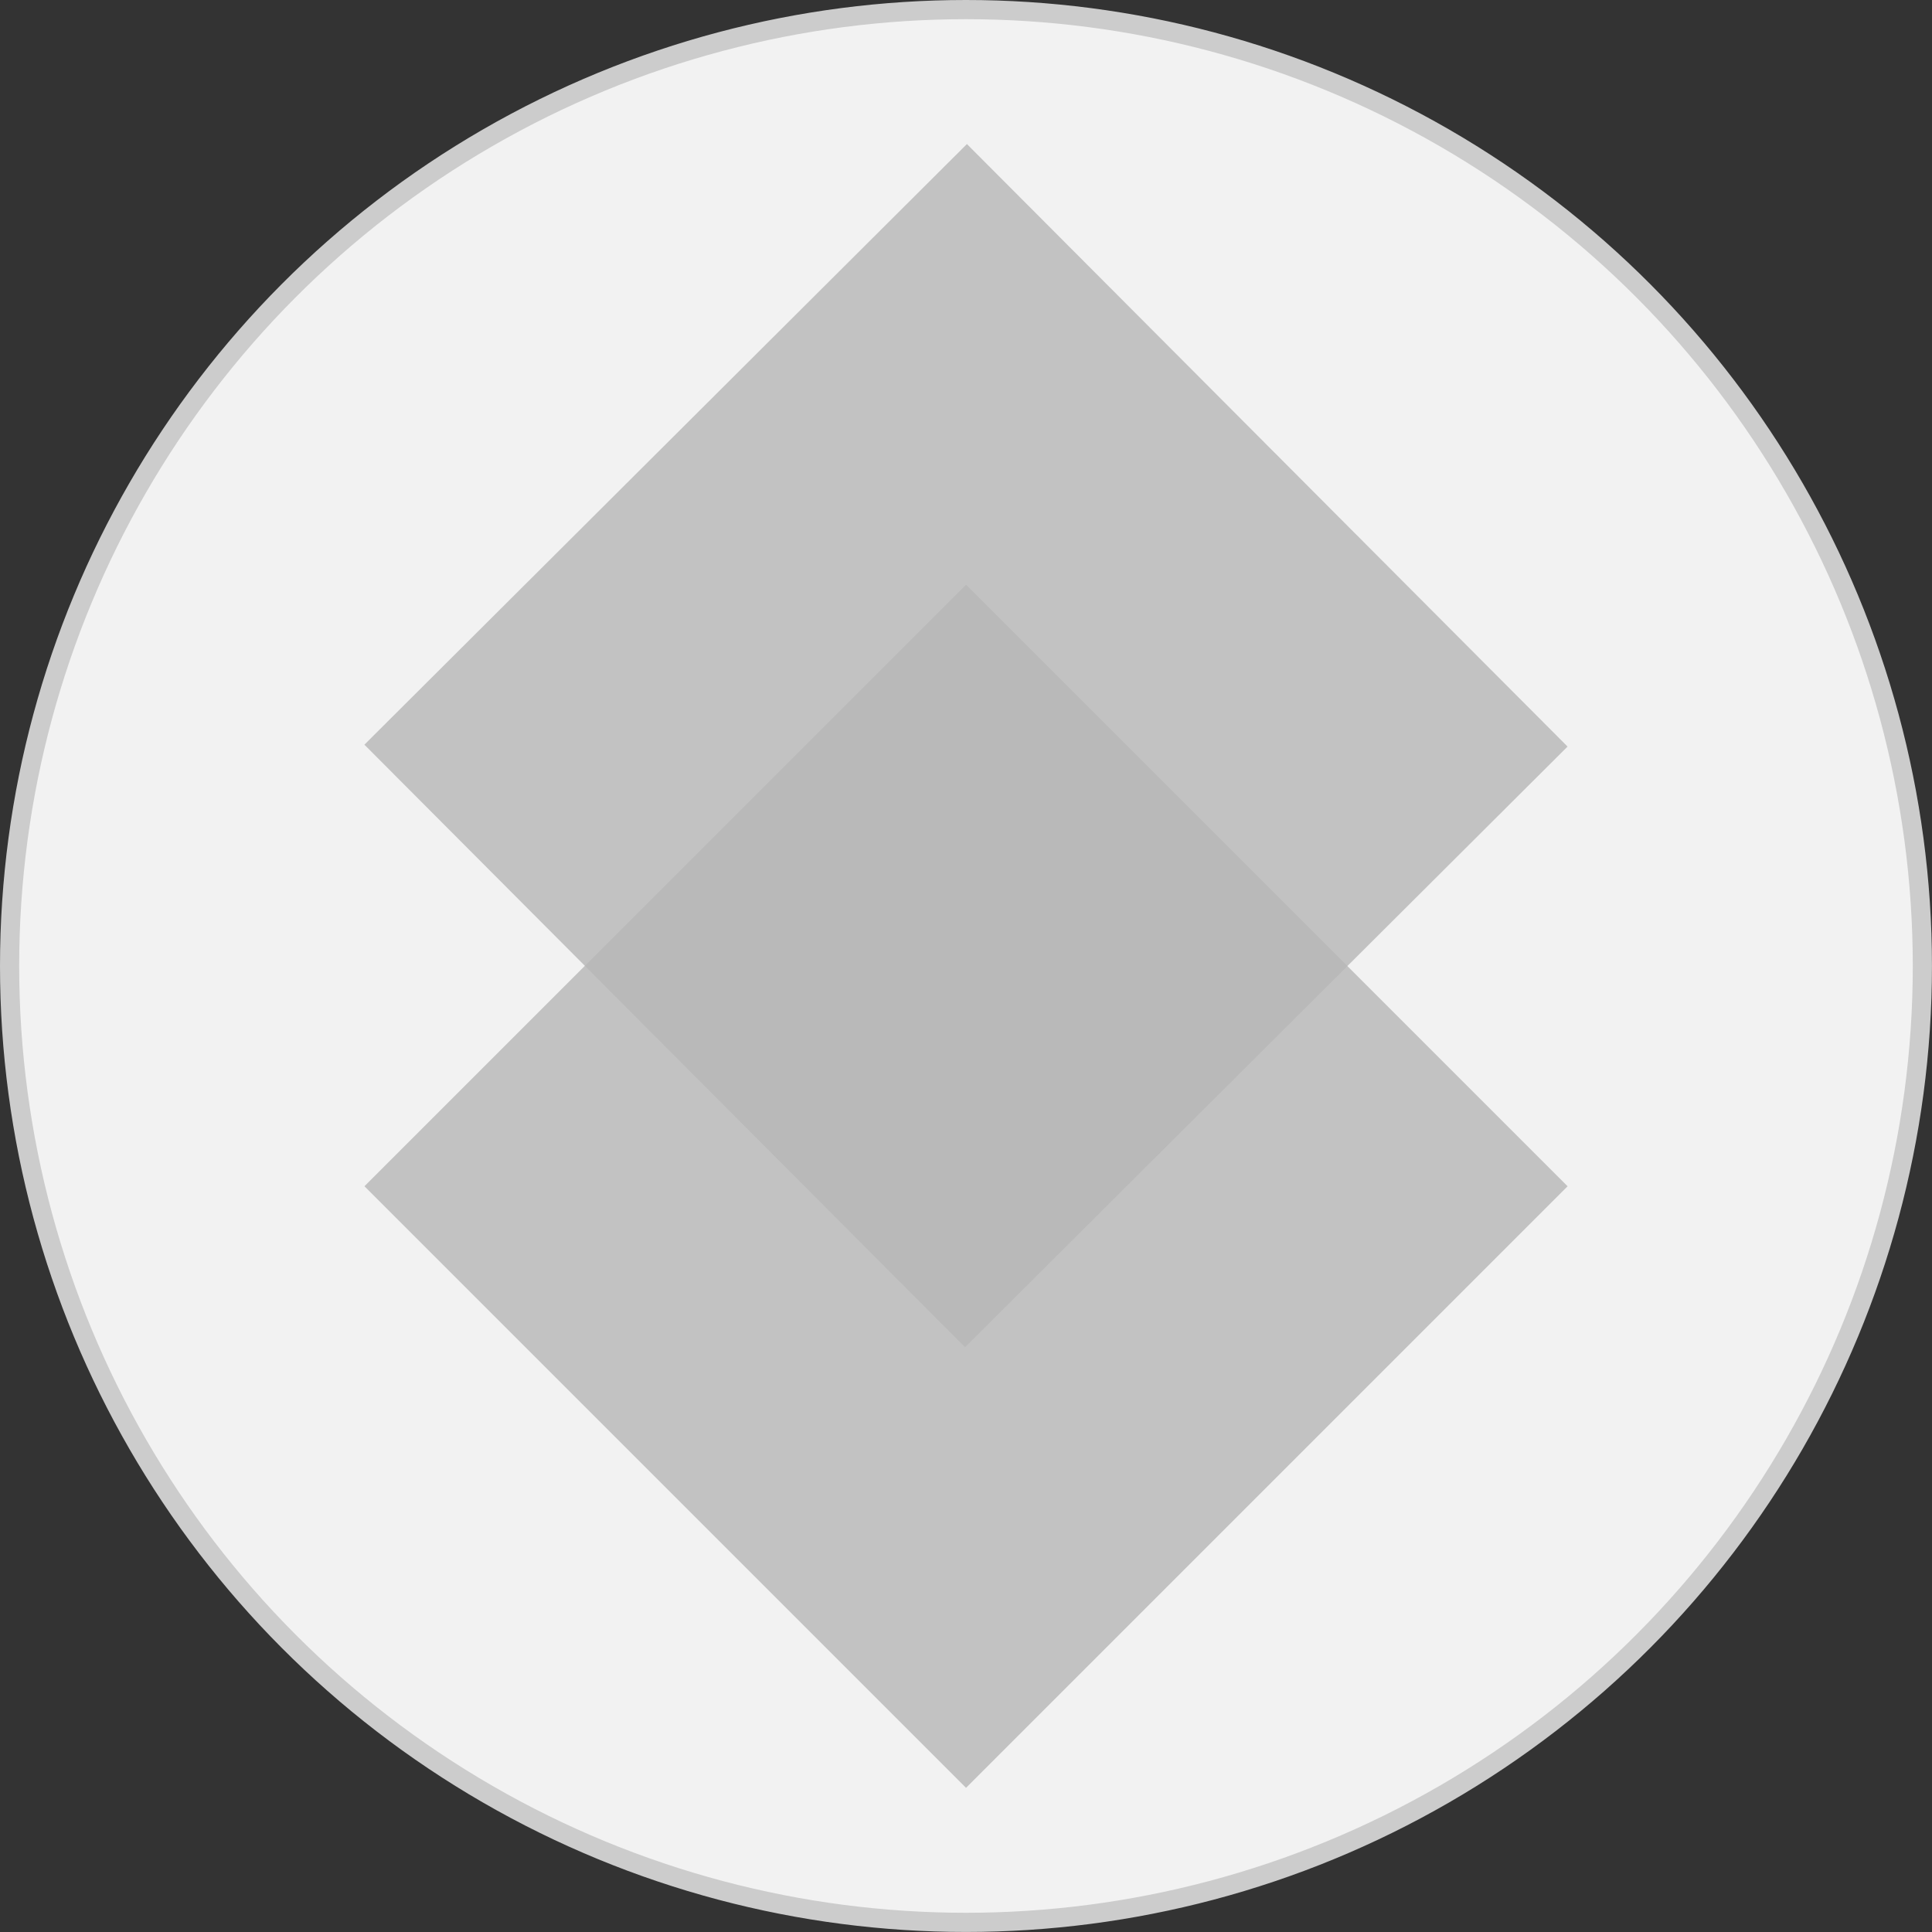 <svg xmlns="http://www.w3.org/2000/svg" viewBox="0 0 503.59 503.59"><rect x="0" y="0" width="503.59" height="503.59" fill="#333333" stroke="none"/><title>logo2</title><g style="isolation:isolate"><circle cx="251.79" cy="251.79" r="249.29" fill="#f2f2f2" stroke="#ccc" stroke-miterlimit="10" stroke-width="5"/><rect x="145.12" y="202.54" width="221.76" height="221.76" transform="translate(292.4 -93.43) rotate(45)" fill="#b7b7b7" opacity="0.8"/><rect x="145.12" y="87.7" width="221.76" height="221.76" transform="translate(-69.71 234.45) rotate(-44.91)" fill="#b7b7b7" opacity="0.8" style="mix-blend-mode:multiply"/></g></svg>
